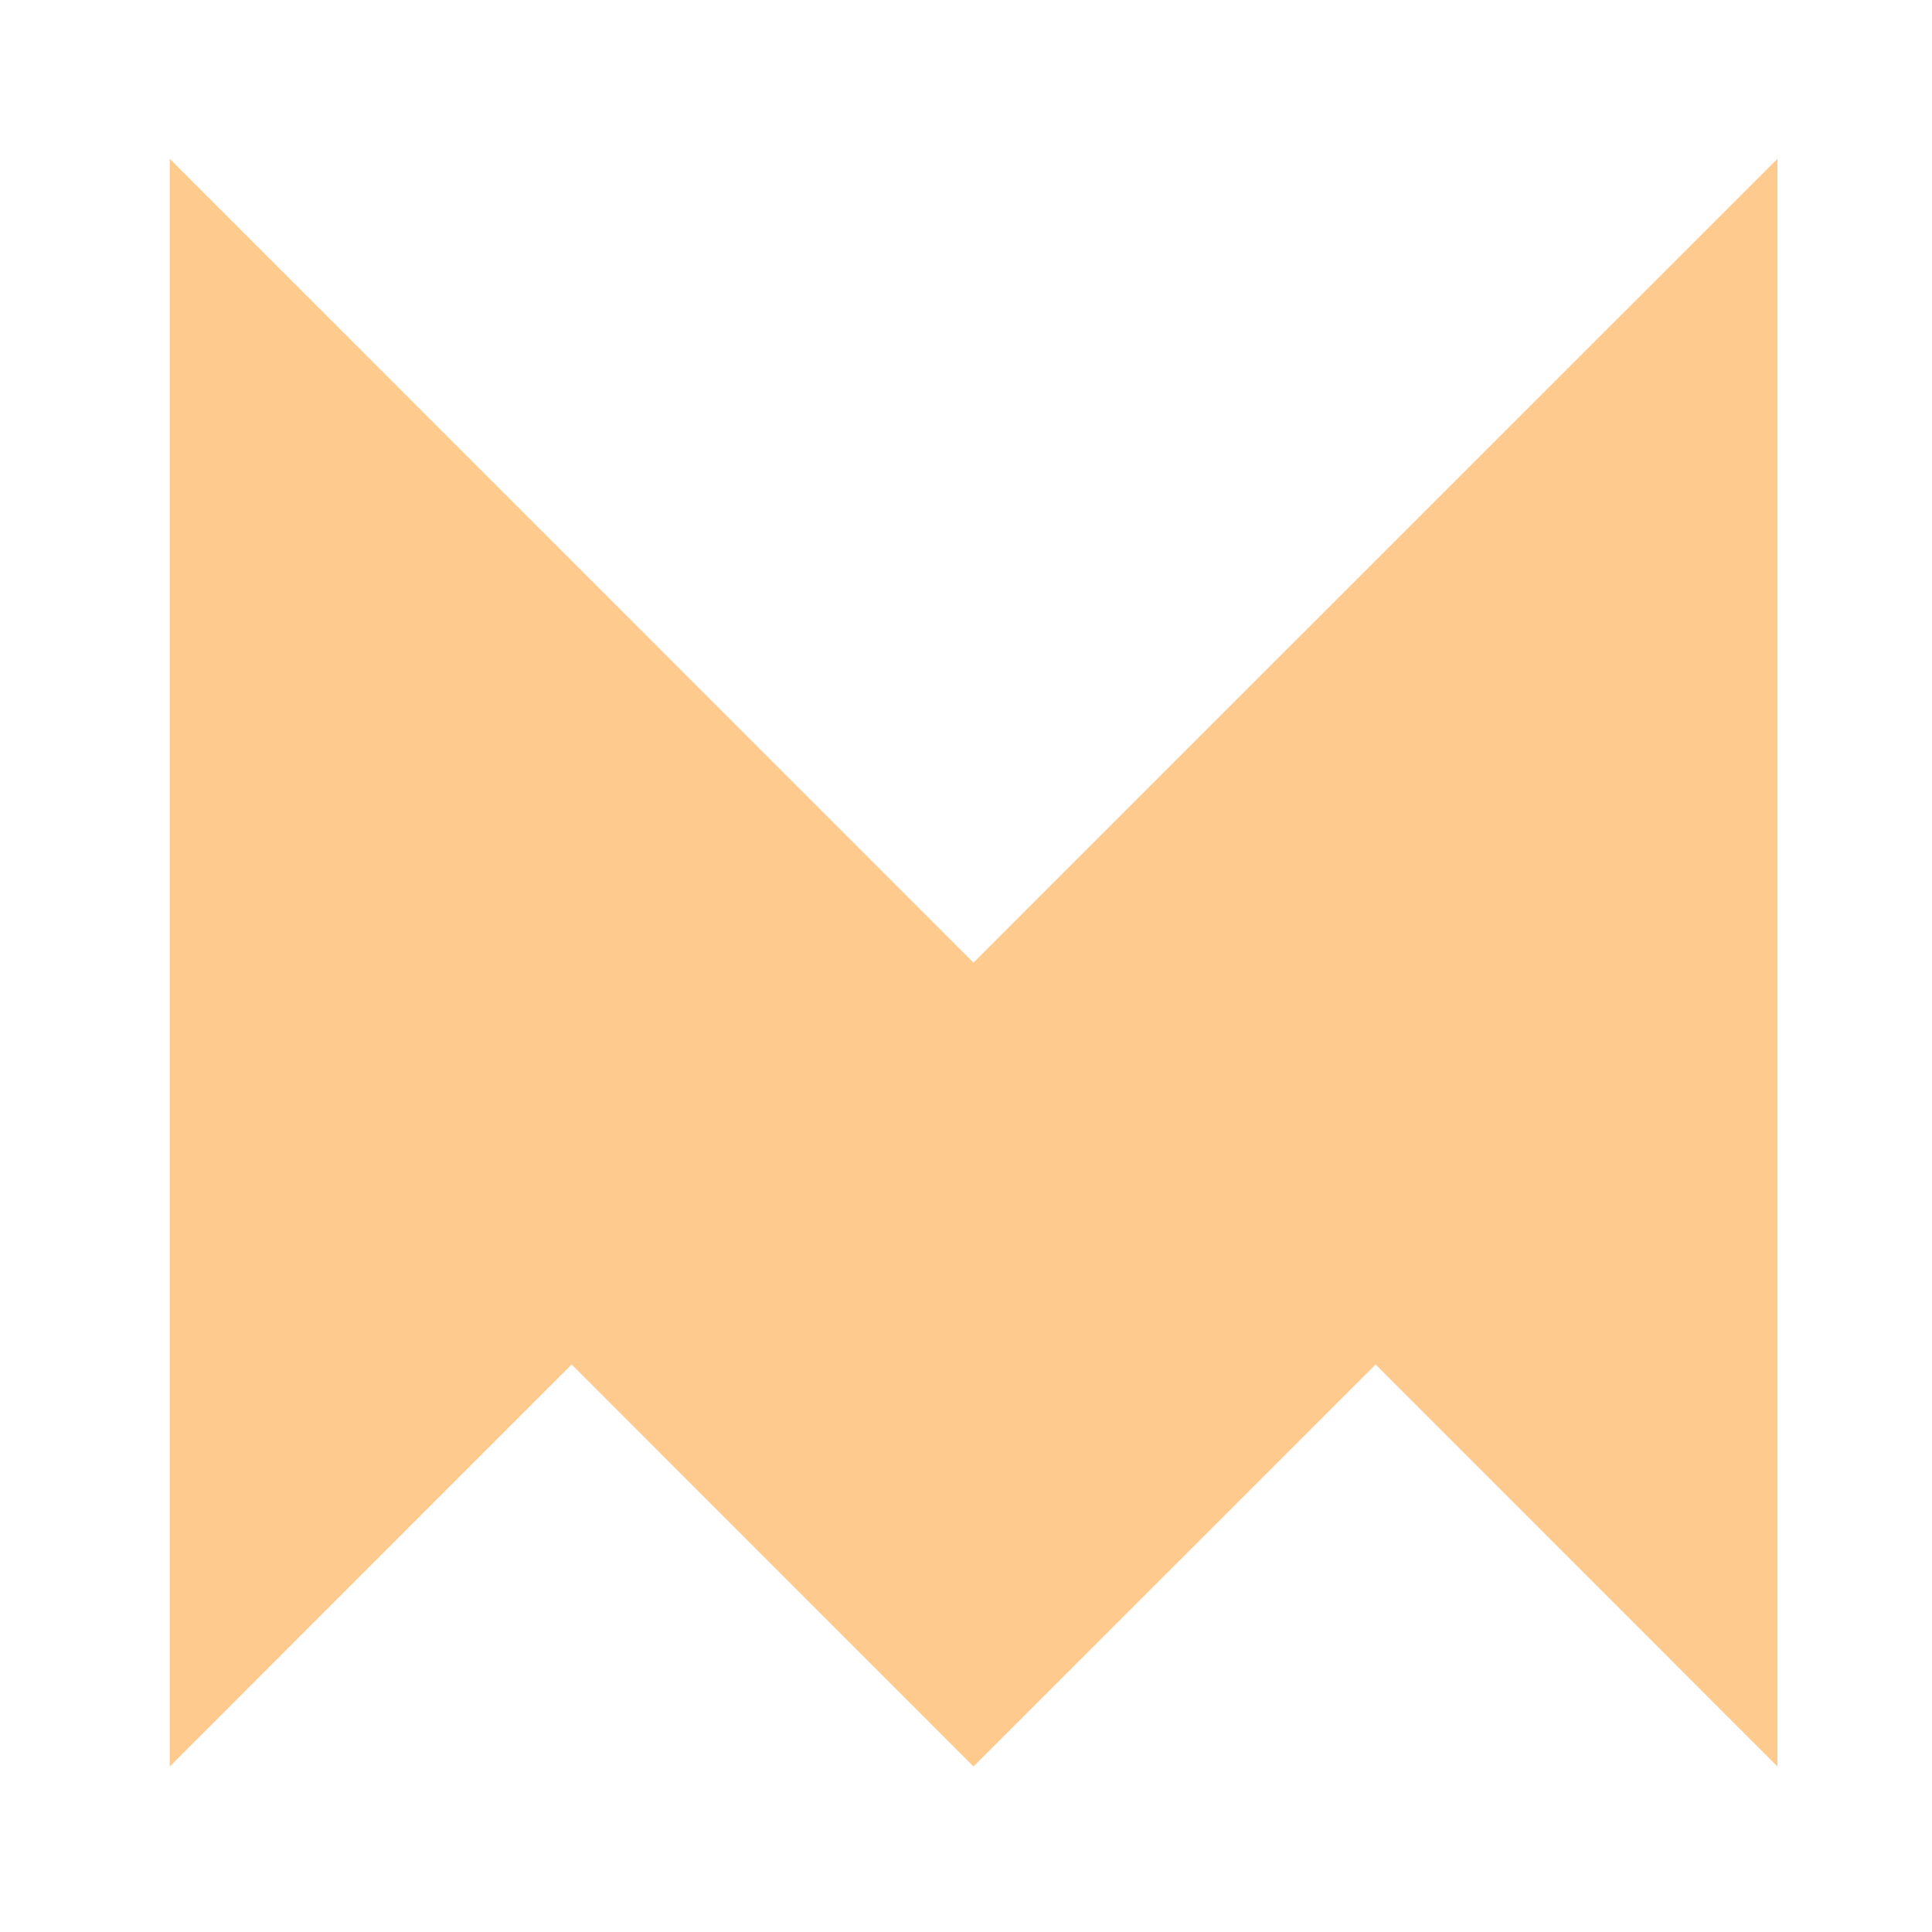 <svg id="Layer_1" data-name="Layer 1" xmlns="http://www.w3.org/2000/svg" viewBox="0 0 150 150"><defs><style>.cls-1{fill:none;}</style></defs><g id="Layer_2" data-name="Layer 2"><path class="cls-1" d="M0,0H150V150H0Z" transform="translate(0 0)"/></g><path d="M13.18,137.15V12.33l62.4,62.41L138,12.33V137.15l-31.2-31.21L75.58,137.15l-31.2-31.21Z" transform="translate(0 0)" fill="rgba(255, 170, 73, 0.62)"/></svg>